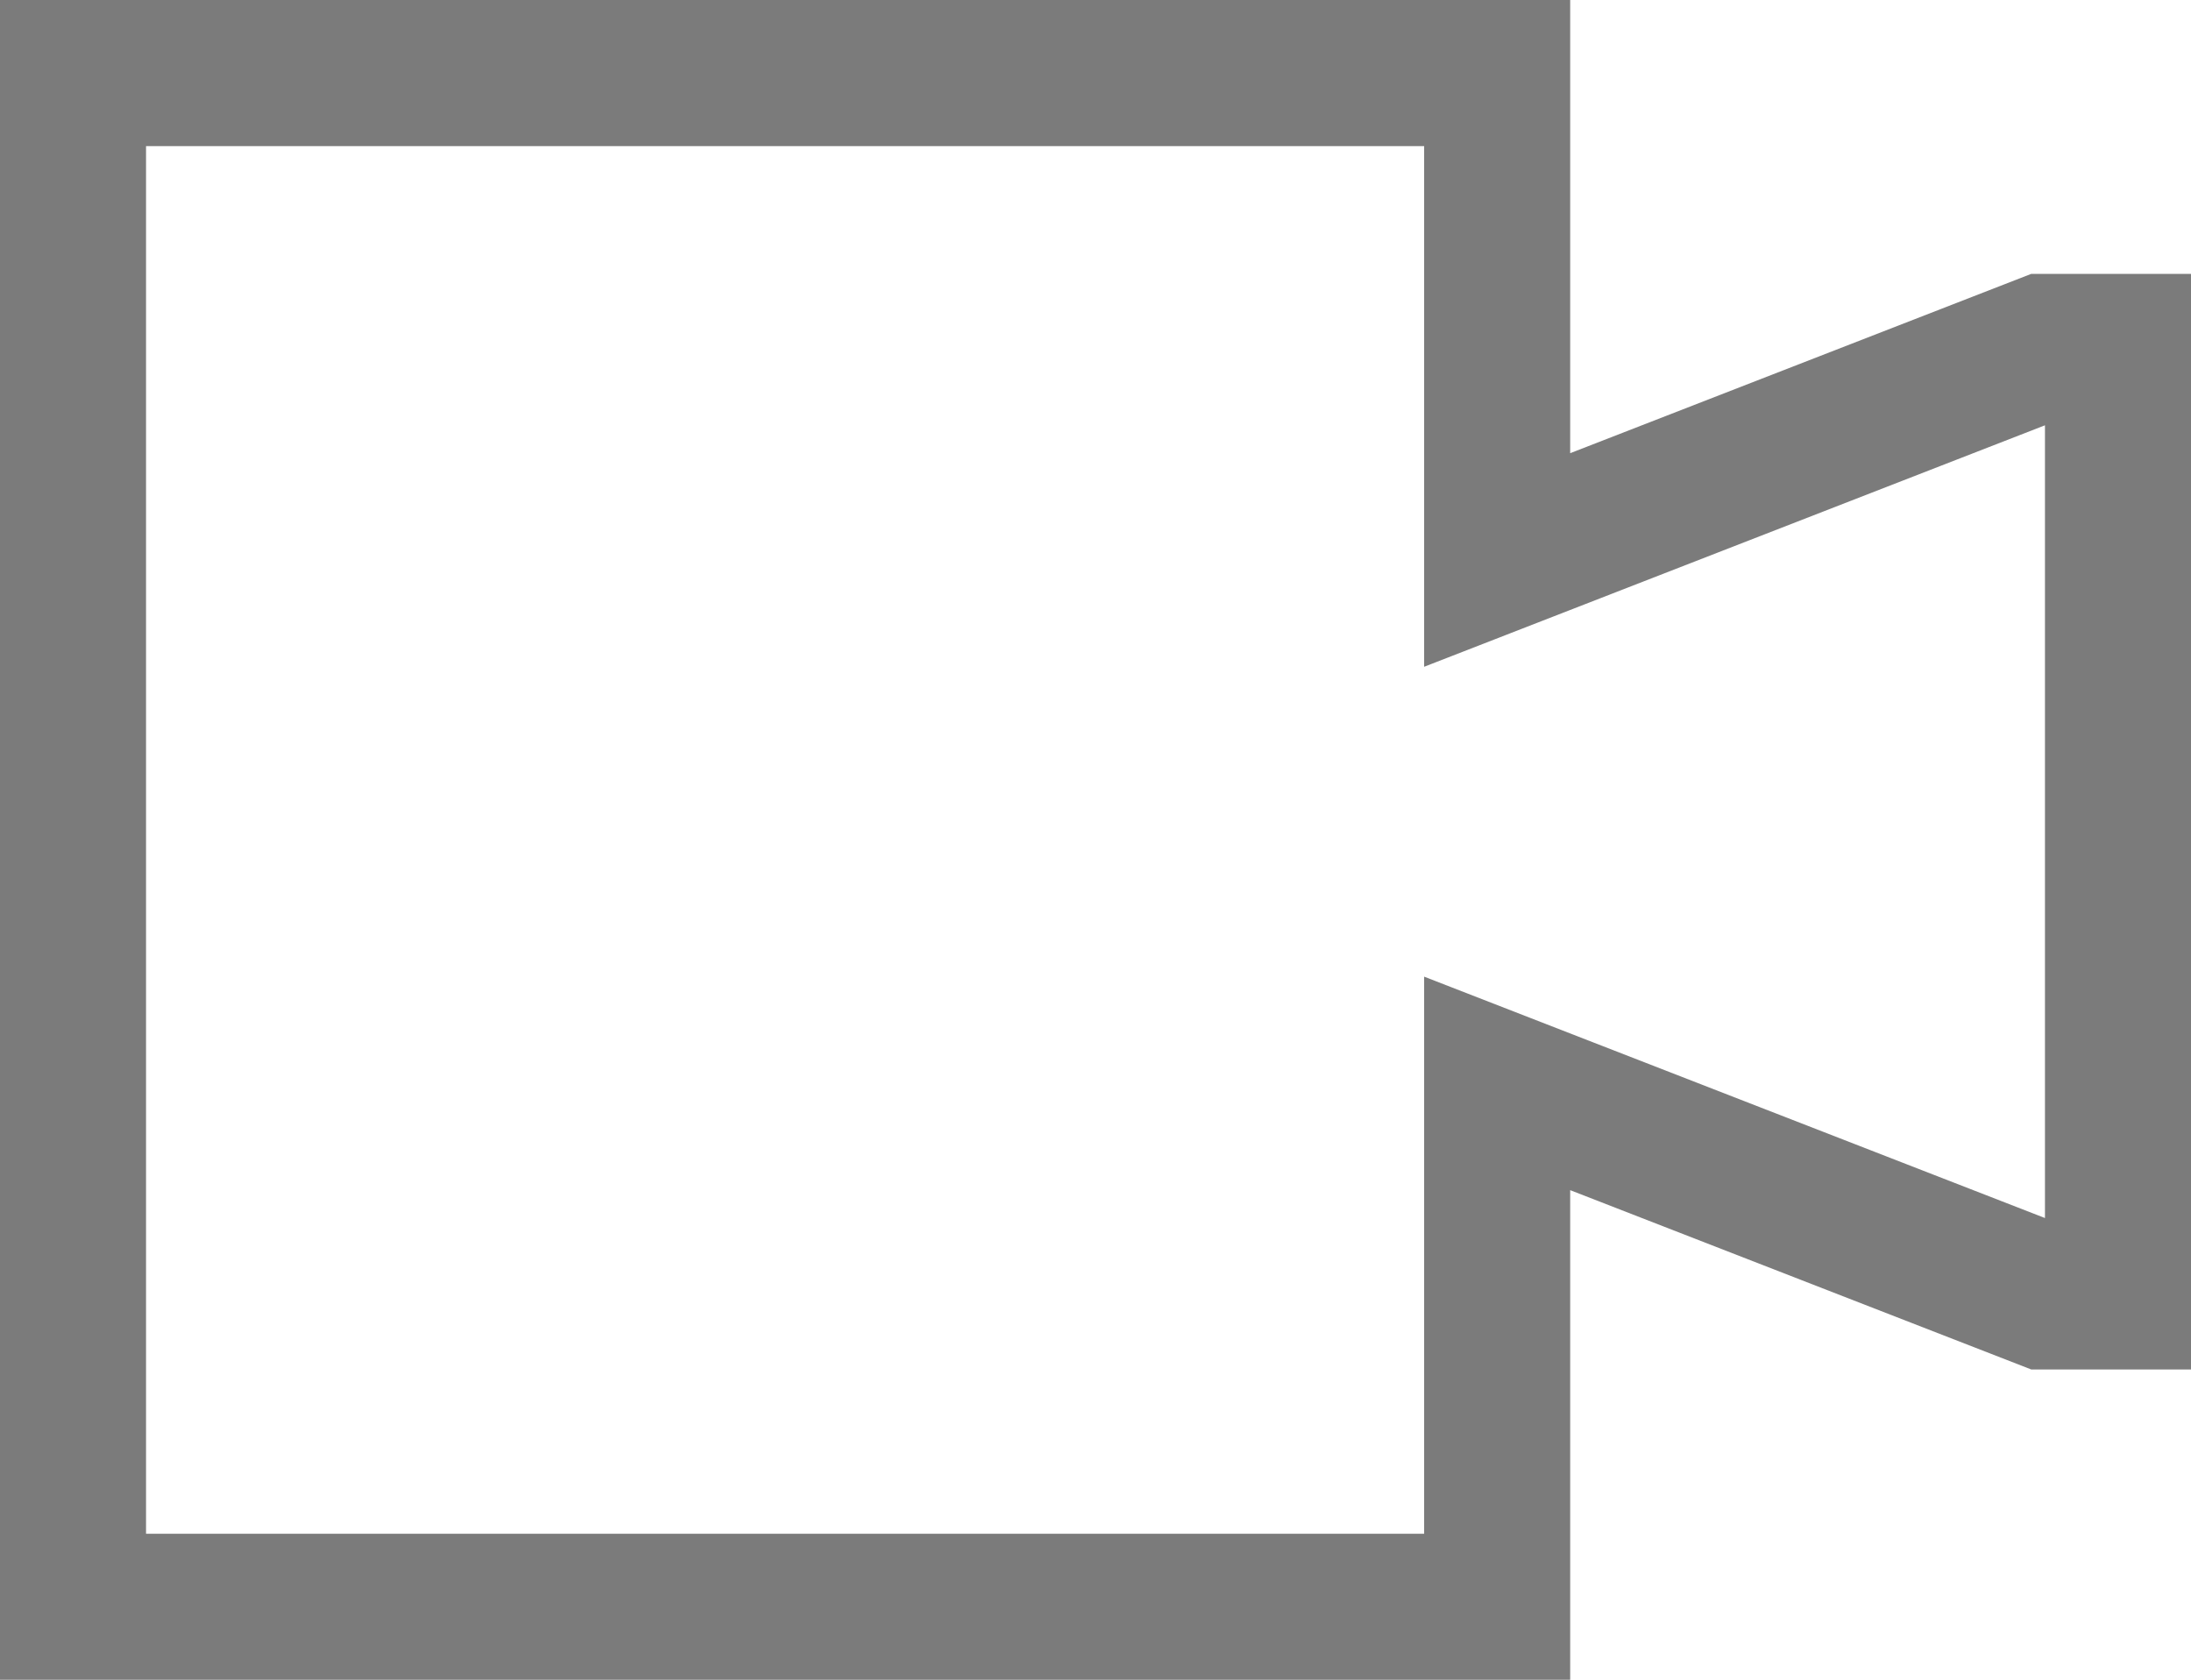 <svg xmlns="http://www.w3.org/2000/svg" width="23.254" height="17.829"><path d="M21.558 2.907 16.665 4.81V0H0v17.83h16.665v-5.198l4.893 1.903h1.696V2.907h-1.696Zm.146 10.021-6.589-2.562v5.913H1.55V1.551h13.565v5.526l6.589-2.563v8.414Z" fill="#7b7b7b" fill-rule="evenodd" data-name="Path 29077"/></svg>